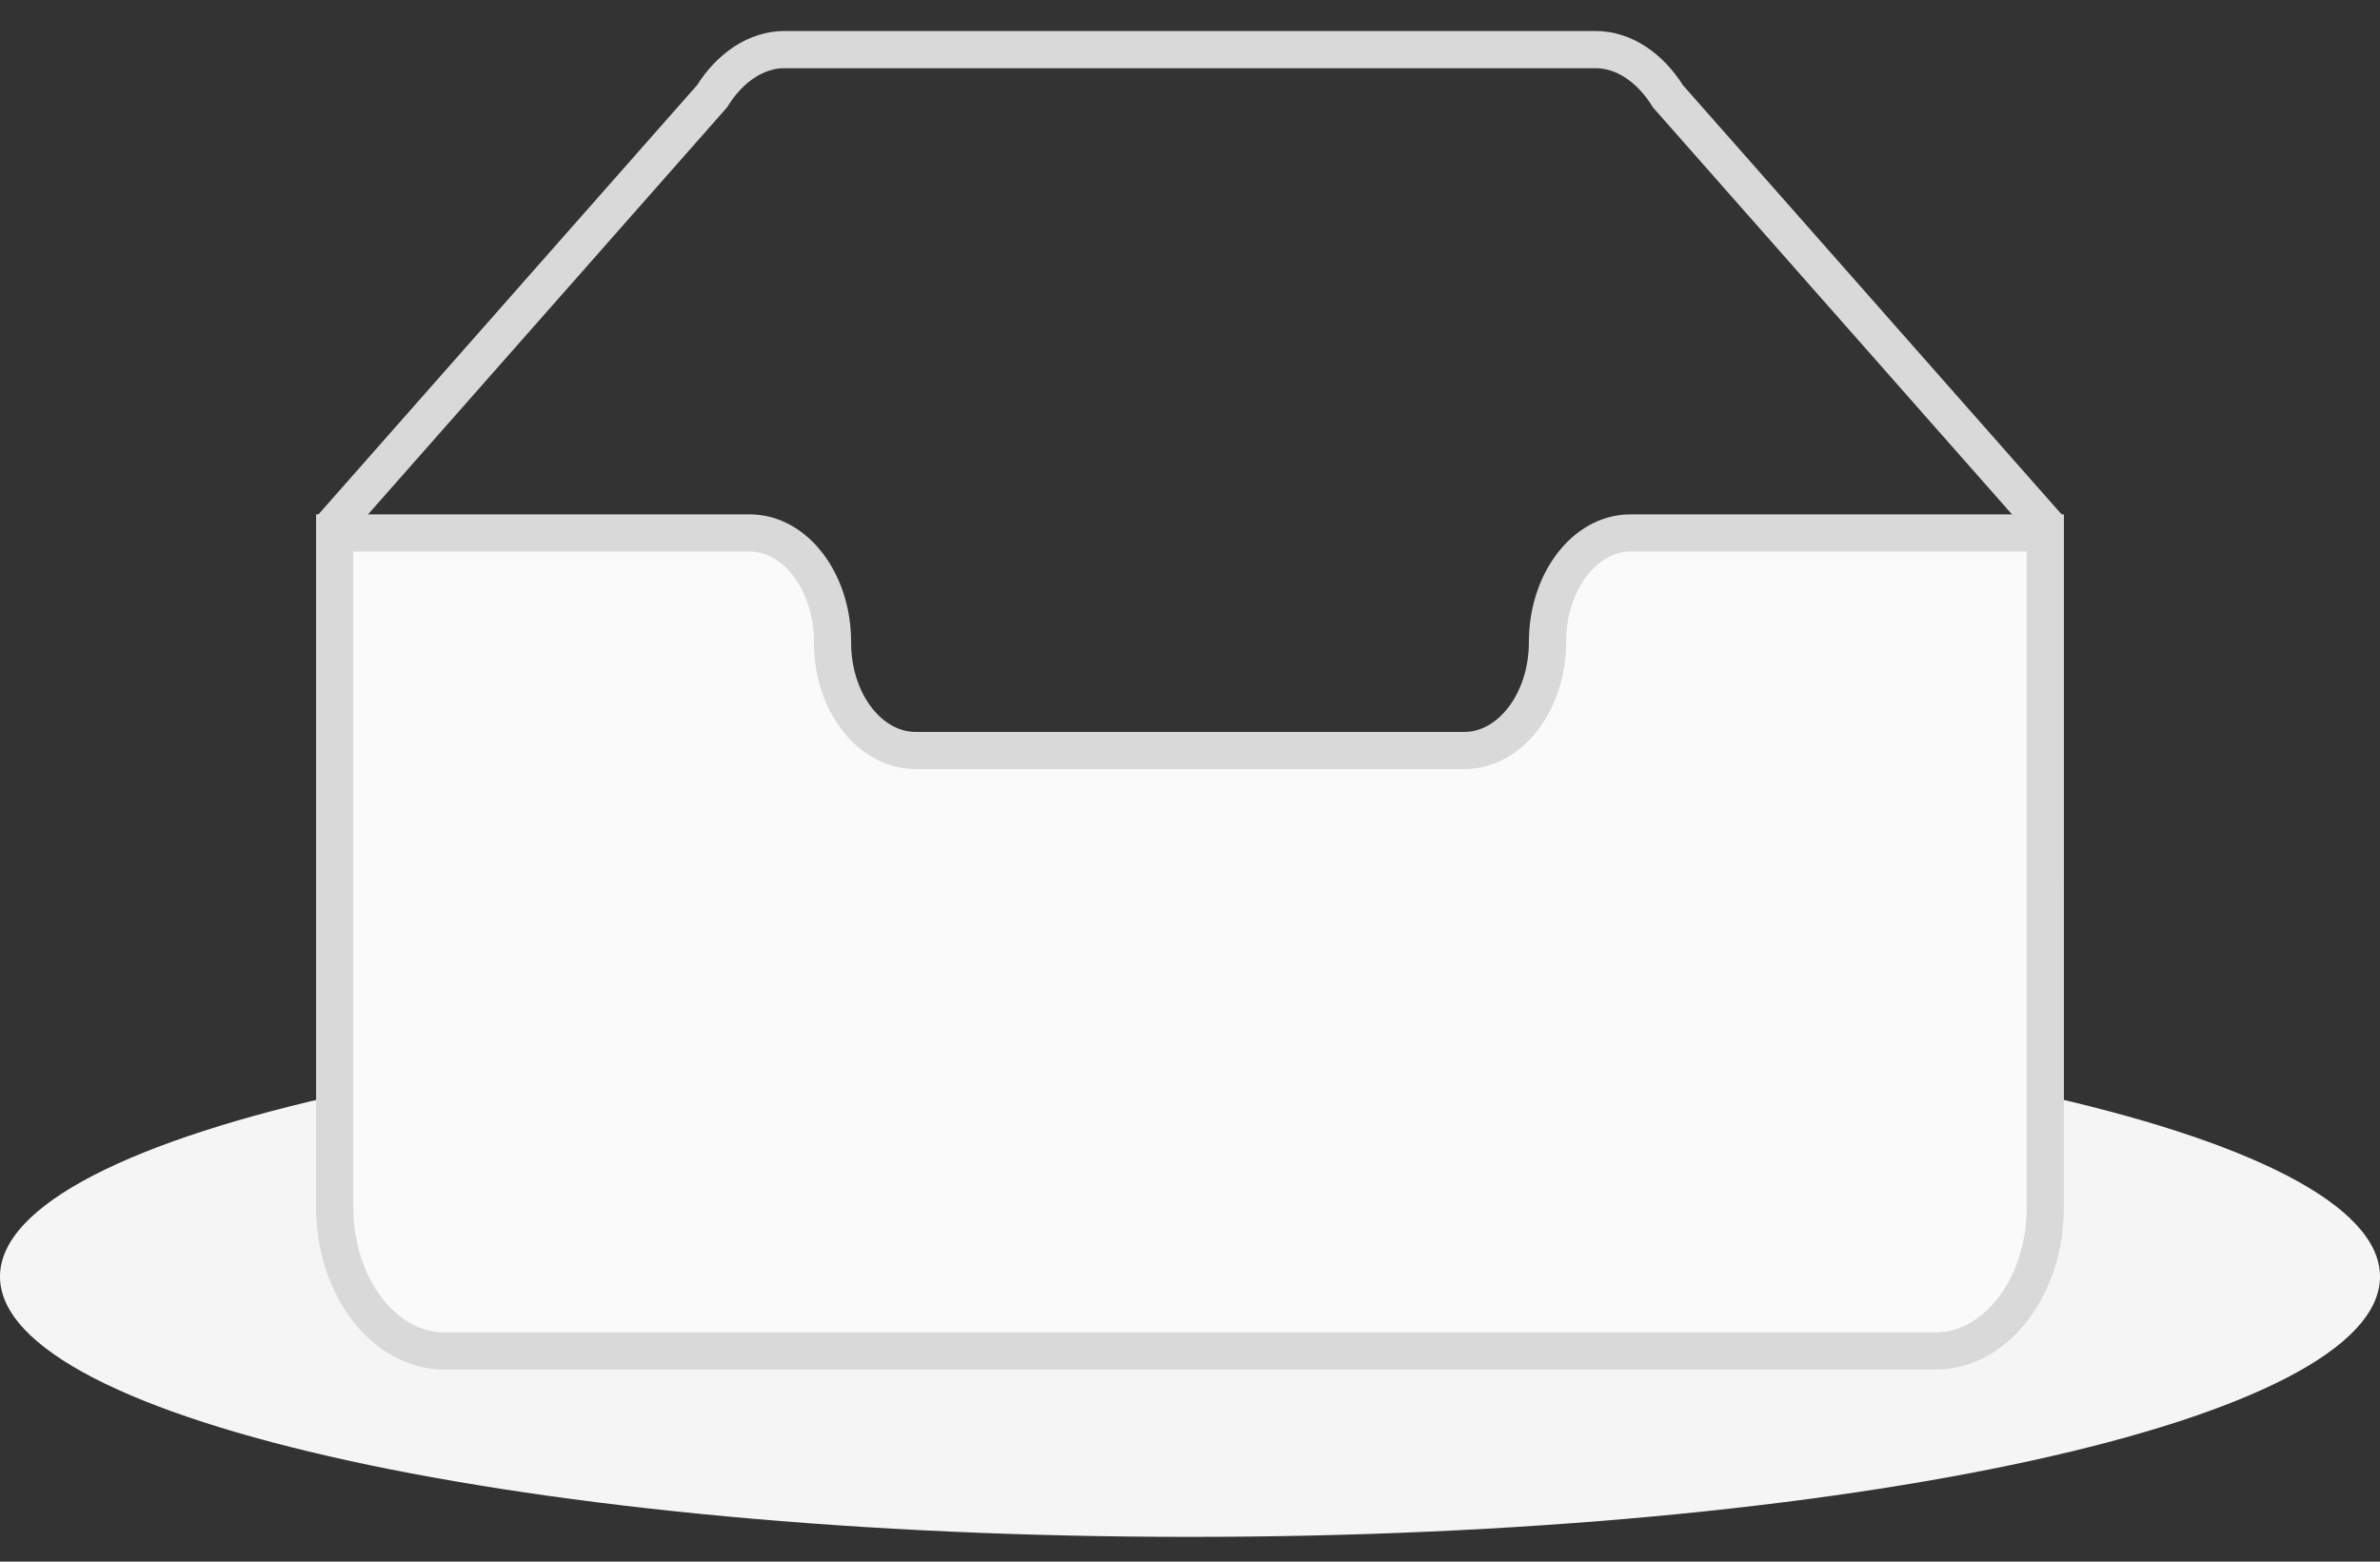 <svg xmlns="http://www.w3.org/2000/svg" width="64" height="42" viewBox="0 0 64 42" fill="none">
  <rect x="0" y="0" width="64" height="42" fill="#333333" stroke="none"/>
  <path d="M32 41.334C49.673 41.334 64 38.2 64 34.334C64 30.468 49.673 27.334 32 27.334C14.327 27.334 0 30.468 0 34.334C0 38.2 14.327 41.334 32 41.334Z" fill="#F5F5F5"/>
  <path d="M55 14.094L44.854 2.592C44.367 1.808 43.656 1.334 42.907 1.334H21.093C20.344 1.334 19.633 1.808 19.146 2.591L9 14.095V23.334H55V14.094Z" stroke="#D9D9D9"/>
  <path d="M41.613 17.265C41.613 15.66 42.607 14.335 43.84 14.334H55V32.471C55 34.594 53.68 36.334 52.05 36.334H11.95C10.32 36.334 9 34.593 9 32.471V14.334H20.16C21.393 14.334 22.387 15.657 22.387 17.262V17.284C22.387 18.889 23.392 20.185 24.624 20.185H39.376C40.608 20.185 41.613 18.877 41.613 17.272V17.265Z" fill="#FAFAFA" stroke="#D9D9D9"/>
</svg>